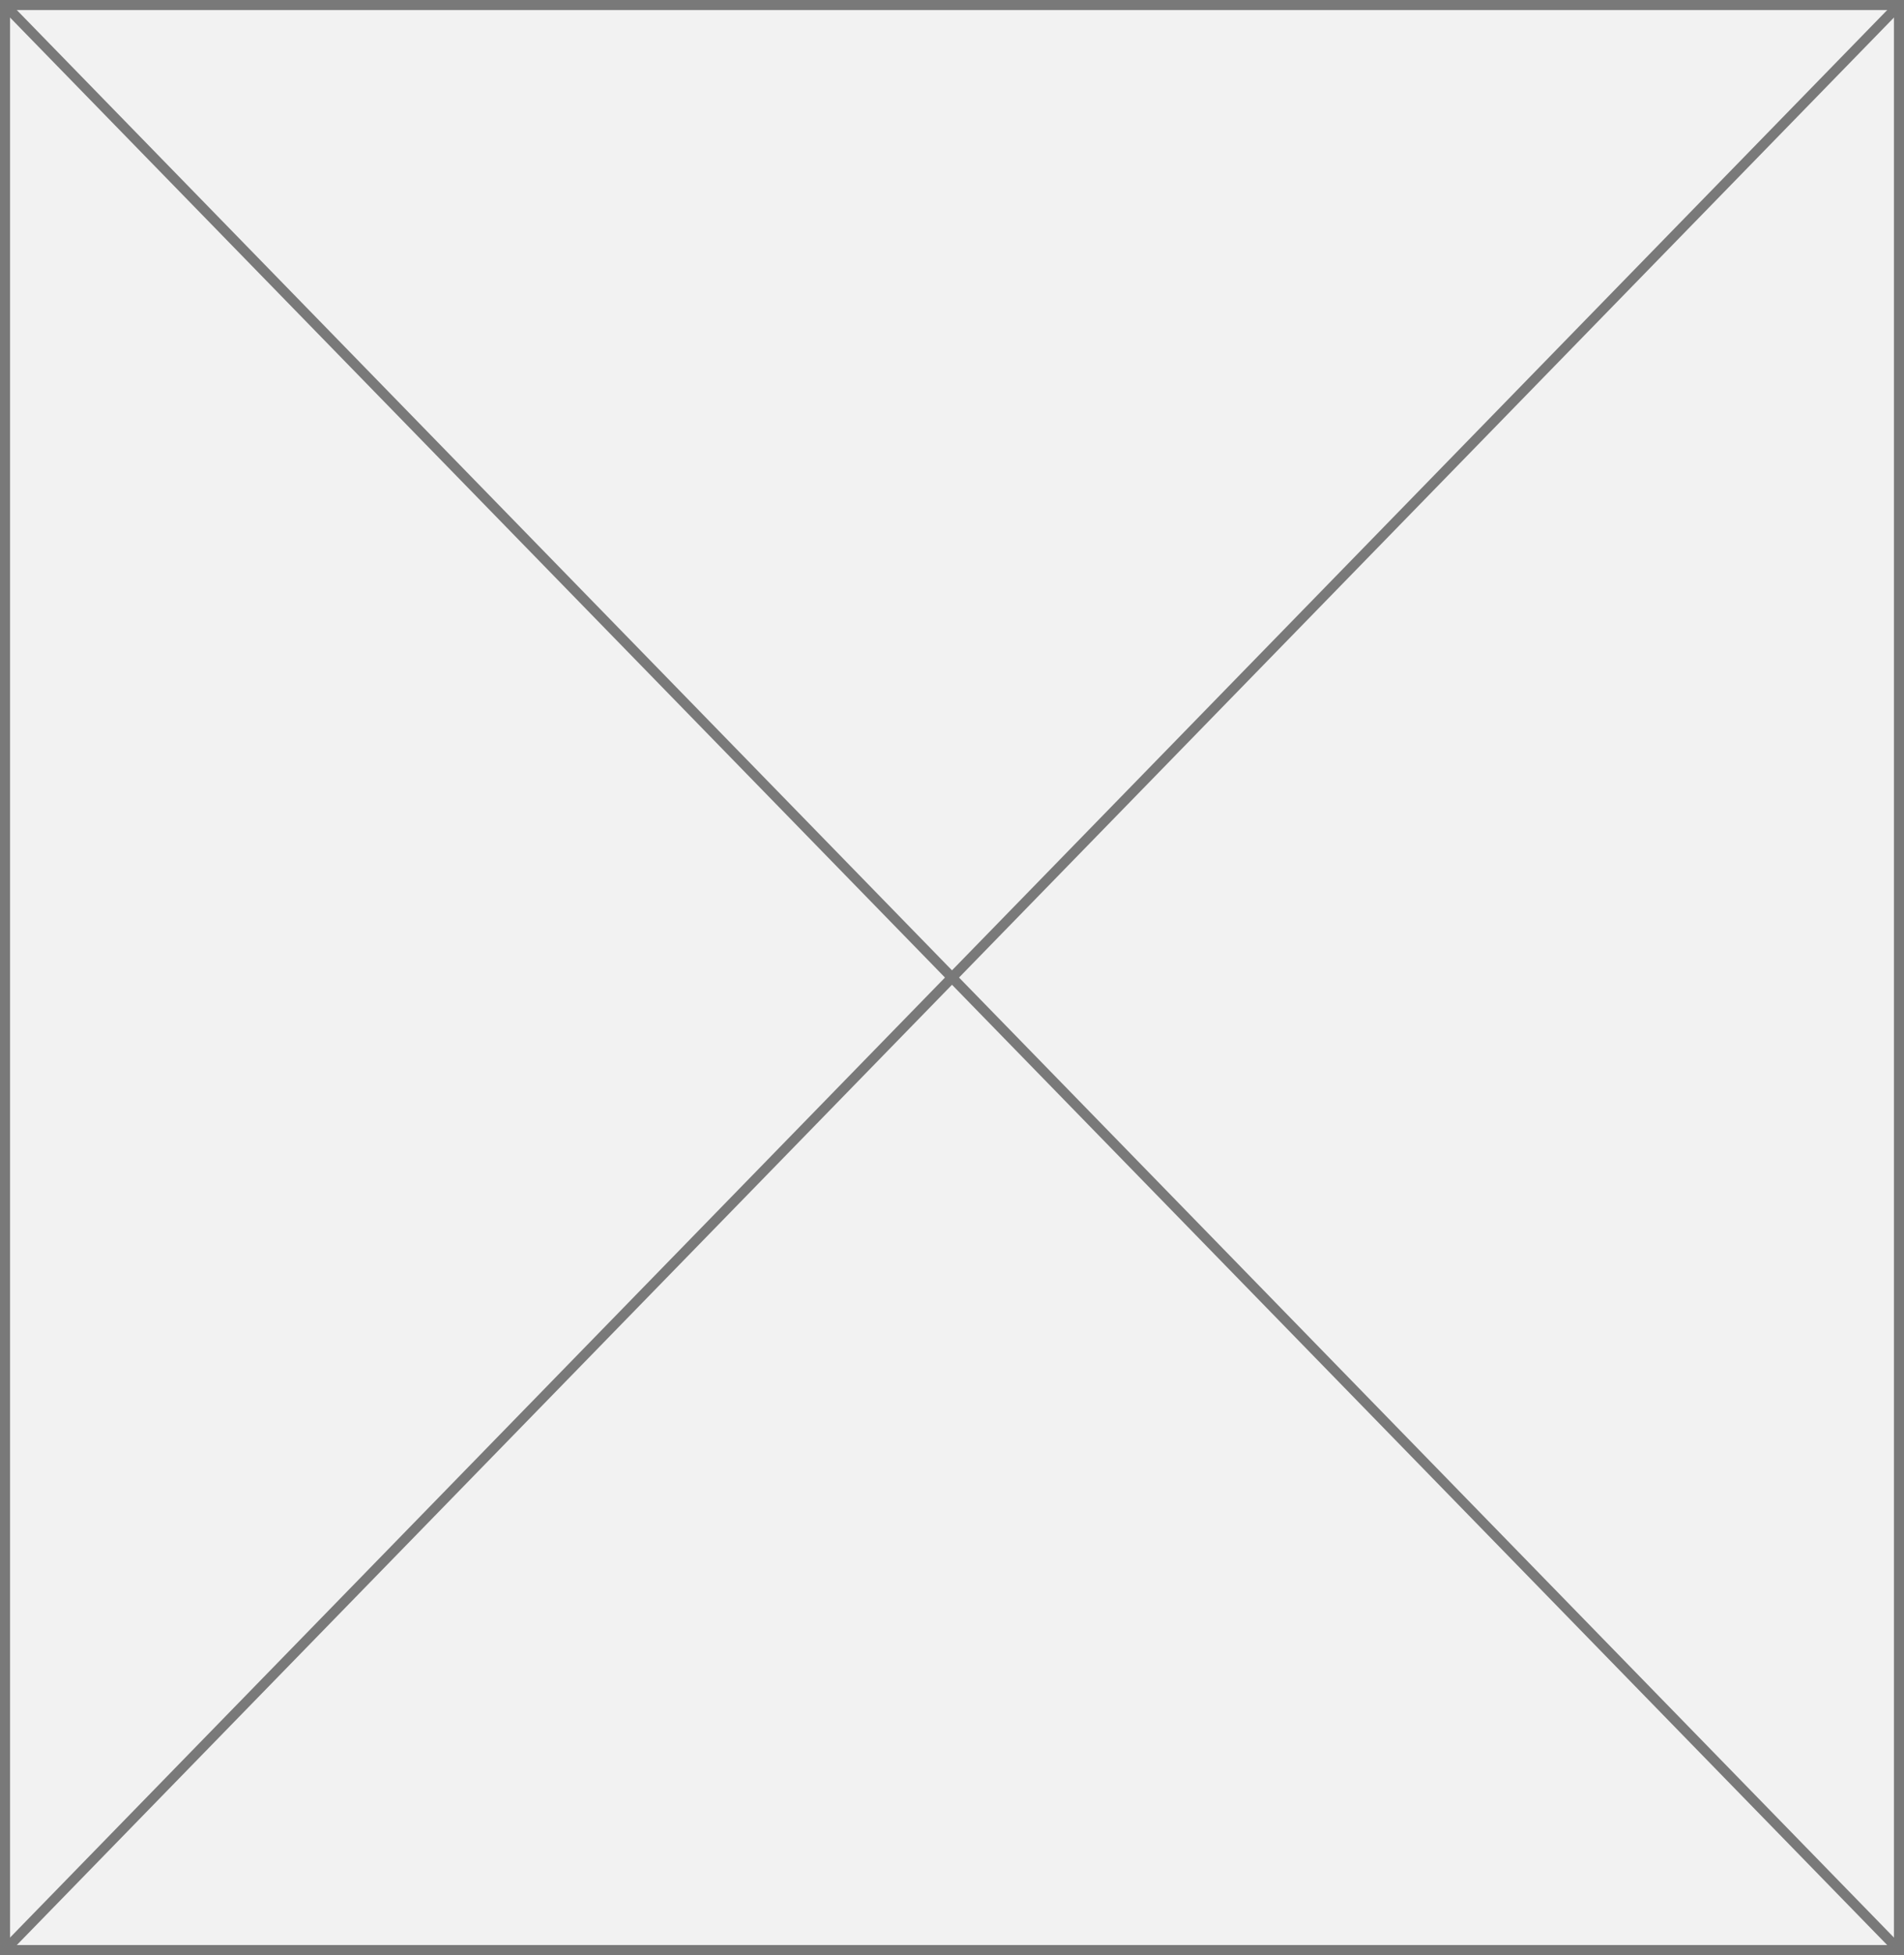 ﻿<?xml version="1.0" encoding="utf-8"?>
<svg version="1.1" xmlns:xlink="http://www.w3.org/1999/xlink" width="189px" height="194px" xmlns="http://www.w3.org/2000/svg">
  <rect width="100%" height="100%" fill="#333333" stroke="none"/>
  <g transform="matrix(1 0 0 1 -826 -1603 )">
    <path d="M 826.5 1603.5  L 1014.5 1603.5  L 1014.5 1796.5  L 826.5 1796.5  L 826.5 1603.5  Z " fill-rule="nonzero" fill="#f2f2f2" stroke="none" />
    <path d="M 826.5 1603.5  L 1014.5 1603.5  L 1014.5 1796.5  L 826.5 1796.5  L 826.5 1603.5  Z " stroke-width="1" stroke="#797979" fill="none" />
    <path d="M 826.358 1603.368  L 1014.642 1796.632  M 1014.642 1603.368  L 826.358 1796.632  " stroke-width="1" stroke="#797979" fill="none" />
  </g>
</svg>